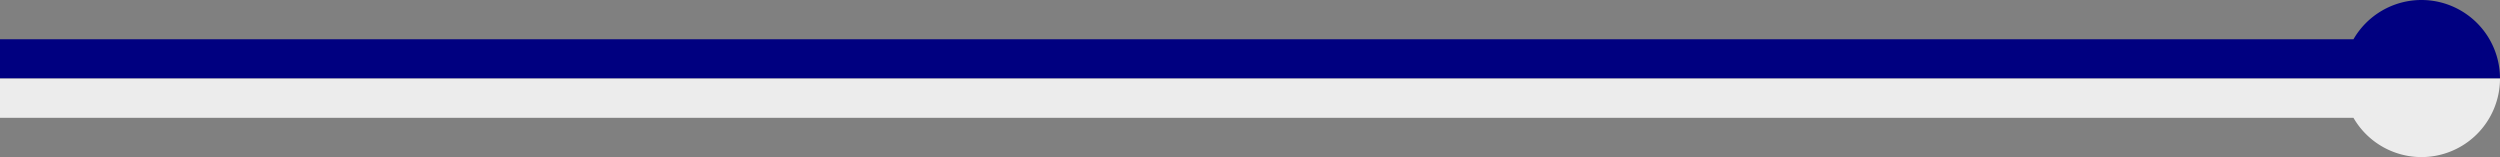<?xml version="1.0" encoding="UTF-8" standalone="no"?>
<!-- Created with Inkscape (http://www.inkscape.org/) -->

<svg
   width="84.226mm"
   height="5.292mm"
   viewBox="0 0 84.226 5.292"
   version="1.1"
   id="svg1"
   xmlns="http://www.w3.org/2000/svg"
   xmlns:svg="http://www.w3.org/2000/svg">
  <rect x="0" y="0" width="84.226" height="5.292" fill="#808080" stroke="none"/>
  <defs
     id="defs1" />
  <g
     id="layer1"
     transform="translate(-12.253,-66.738)">
    <path
       id="rect1"
       style="fill:#000080;stroke-width:0.086;stroke-linecap:round;stroke-linejoin:round;paint-order:stroke fill markers"
       d="m 93.833,66.738 a 2.646,2.646 0 0 0 -2.291,1.323 h -79.289 v 1.323 h 78.934 0.441 4.851 a 2.646,2.646 0 0 0 -2.646,-2.646 z" />
    <path
       id="rect2"
       style="fill:#ececec;stroke-width:0.086;stroke-linecap:round;stroke-linejoin:round;paint-order:stroke fill markers"
       d="m 12.253,69.384 v 1.323 h 79.289 a 2.646,2.646 0 0 0 2.291,1.323 2.646,2.646 0 0 0 2.646,-2.646 h -4.851 -0.441 z" />
  </g>
</svg>
